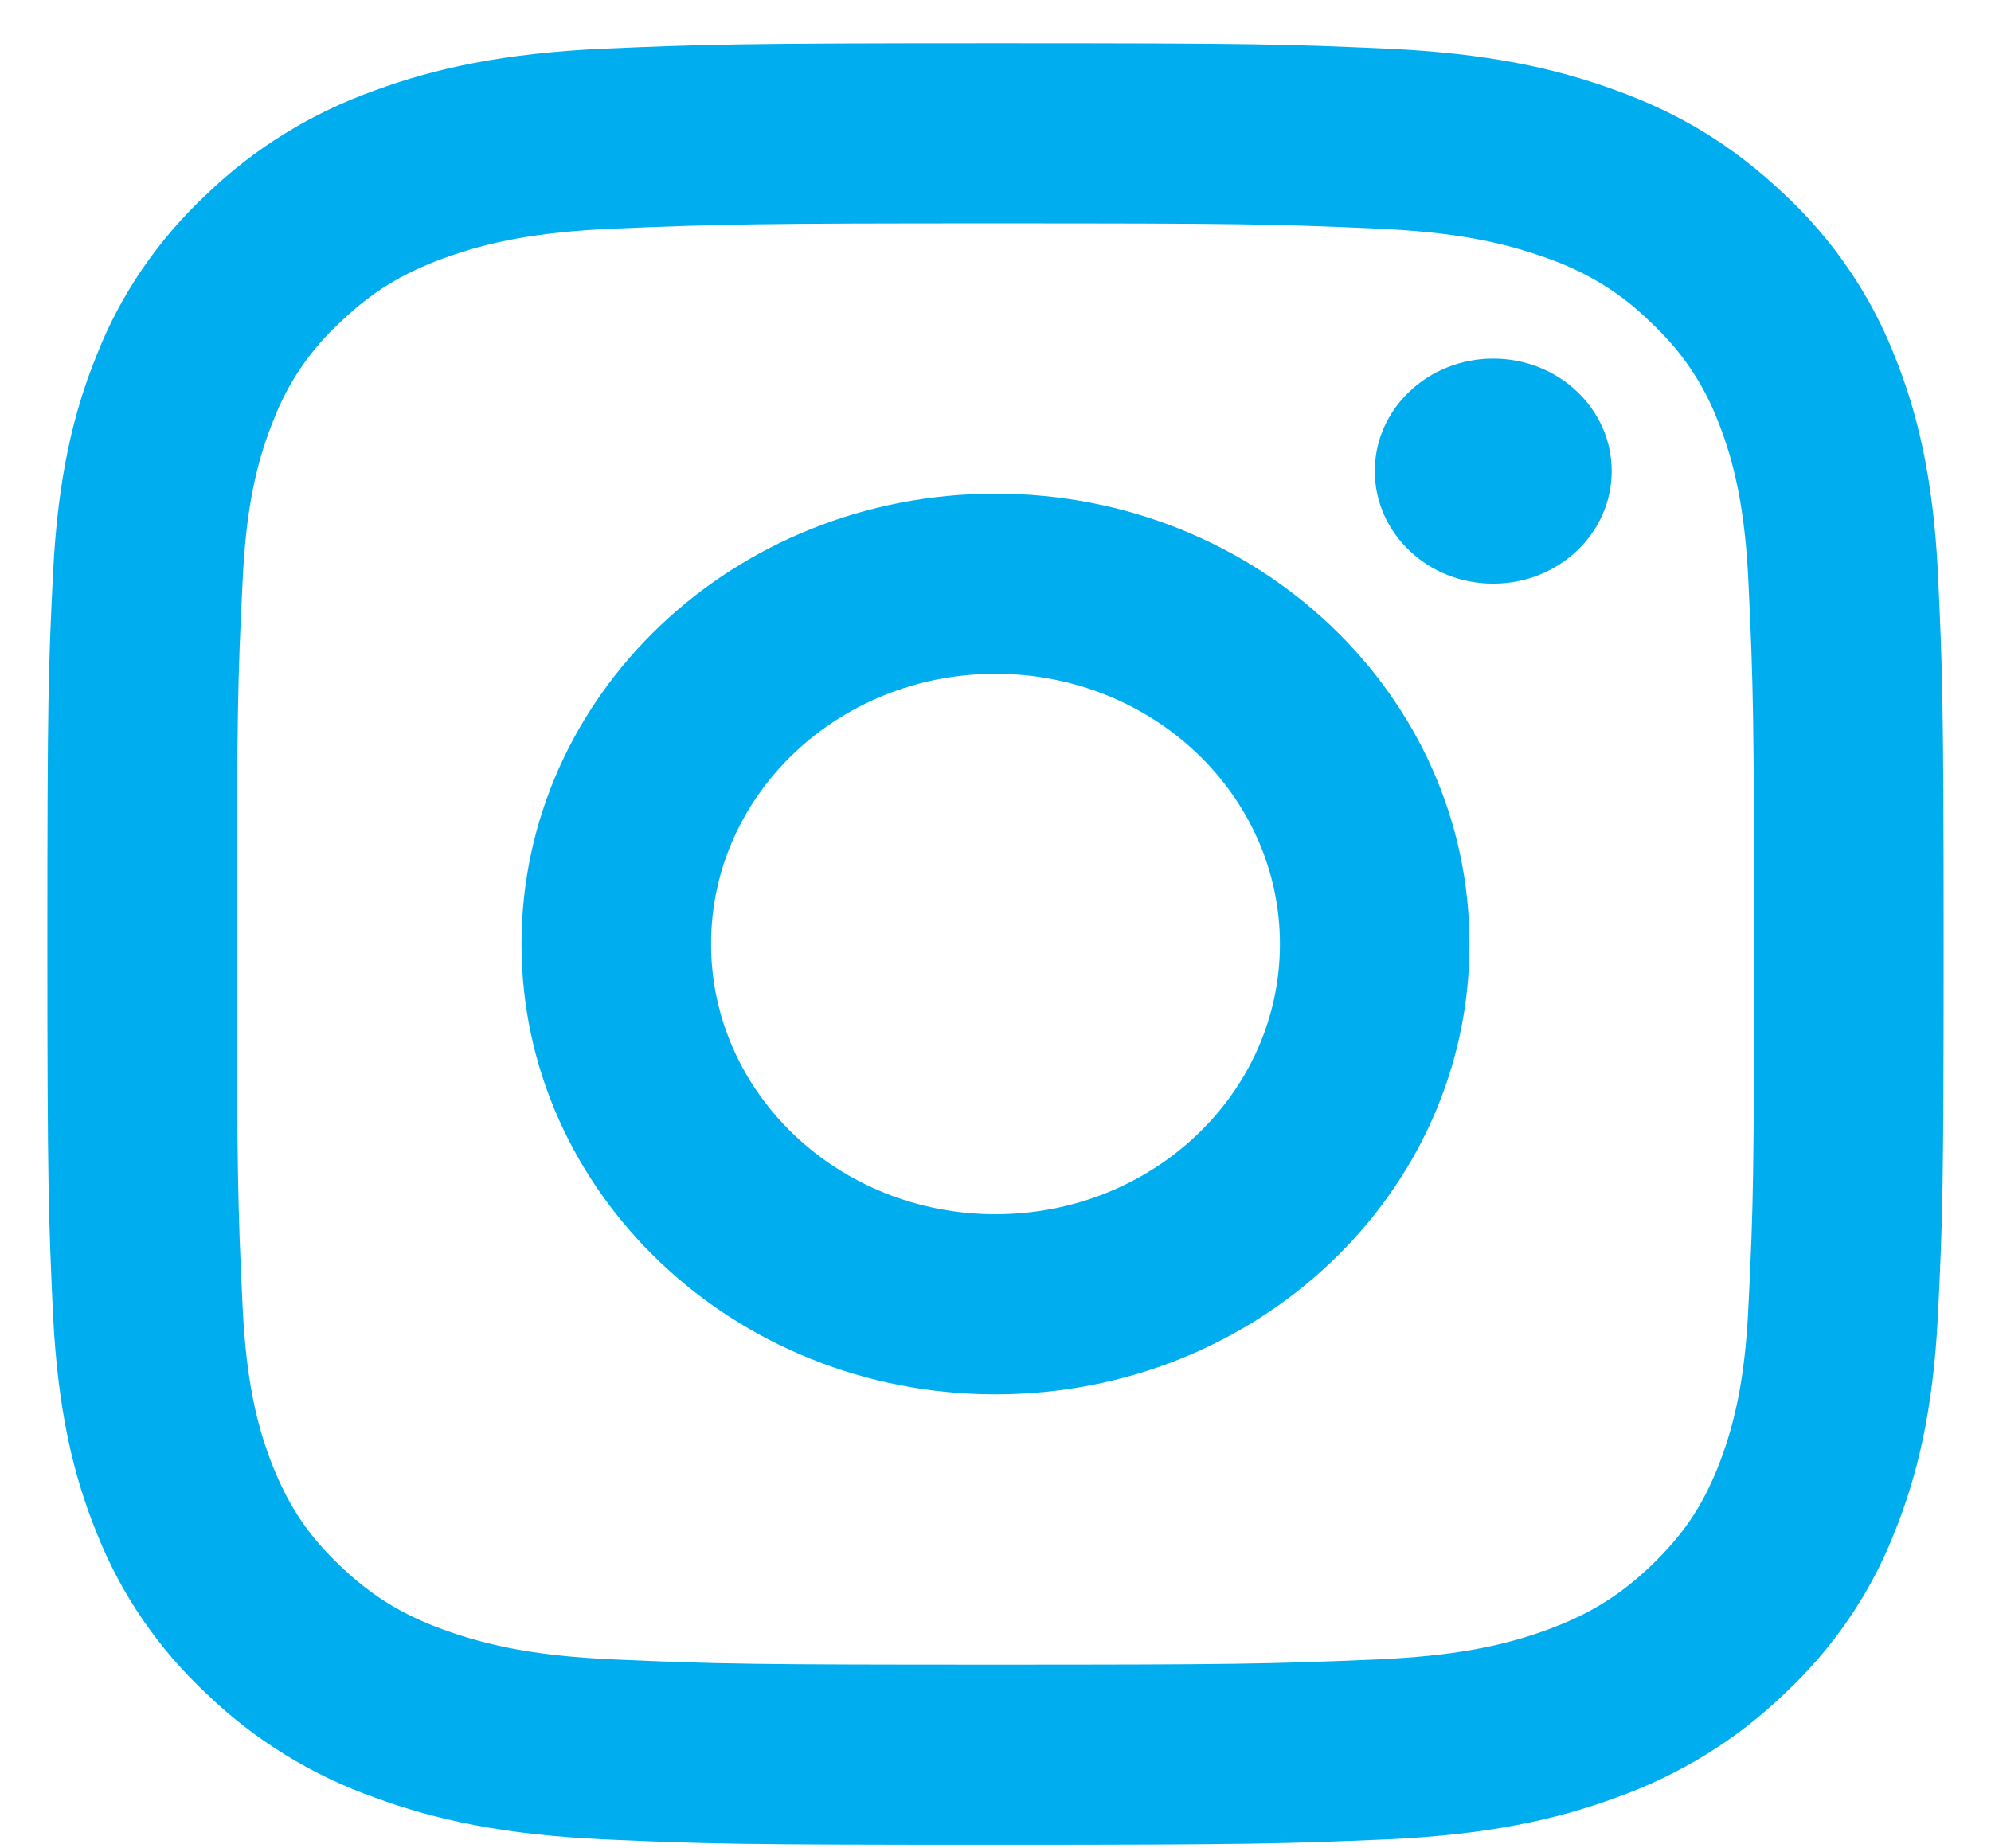 <svg xmlns="http://www.w3.org/2000/svg" width="14" height="13" viewBox="0 0 14 13">
    <g fill="none" fill-rule="evenodd">
        <path d="M0 0L16 0 16 15.205 0 15.205z" transform="translate(-1 -.963)"/>
        <path fill="#00AEEF" fill-rule="nonzero" d="M8 5.702c-1.105 0-2 .85-2 1.9 0 1.05.895 1.901 2 1.901s2-.85 2-1.9c0-1.05-.895-1.901-2-1.901zm0-1.267c1.84 0 3.333 1.418 3.333 3.168 0 1.75-1.492 3.167-3.333 3.167-1.84 0-3.333-1.418-3.333-3.167 0-1.75 1.492-3.168 3.333-3.168zm4.333-.159c0 .438-.373.792-.833.792-.46 0-.833-.354-.833-.792 0-.437.373-.791.833-.791.46 0 .833.354.833.791zM8 2.534c-1.65 0-1.919.005-2.686.037-.523.023-.873.09-1.199.21-.289.107-.498.234-.72.446-.208.191-.369.425-.469.684-.127.31-.197.643-.22 1.139-.035.7-.04.944-.04 2.553 0 1.567.005 1.823.04 2.552.024.496.094.83.22 1.139.113.275.247.474.468.684.225.213.433.34.72.445.33.121.68.188 1.2.211.736.033.993.037 2.686.037 1.65 0 1.919-.004 2.686-.037.521-.023.873-.09 1.198-.21.289-.107.499-.234.72-.444.225-.214.359-.412.47-.684.126-.313.197-.647.22-1.14.035-.7.04-.945.04-2.553 0-1.568-.005-1.824-.04-2.553-.024-.495-.094-.83-.22-1.14-.101-.258-.261-.491-.47-.683-.2-.199-.447-.351-.72-.446-.326-.12-.677-.187-1.198-.21-.736-.033-.993-.037-2.686-.037zm0-1.267c1.811 0 2.037.006 2.748.038.71.032 1.193.138 1.619.295.44.16.81.379 1.181.73.339.317.601.7.769 1.123.164.403.276.863.31 1.538.031.675.04.89.04 2.612 0 1.72-.007 1.936-.04 2.611-.034.675-.146 1.134-.31 1.538-.167.423-.43.807-.769 1.123-.333.322-.736.571-1.181.73-.425.157-.909.263-1.619.295-.71.03-.937.038-2.748.038-1.811 0-2.037-.006-2.748-.038-.71-.032-1.193-.138-1.619-.295-.445-.158-.848-.408-1.181-.73-.34-.317-.601-.7-.769-1.123-.165-.403-.276-.863-.31-1.538-.031-.675-.04-.89-.04-2.611 0-1.722.007-1.937.04-2.612.034-.675.145-1.134.31-1.538.167-.423.43-.806.769-1.123.333-.322.736-.571 1.181-.73.426-.157.908-.263 1.619-.295.71-.03.937-.038 2.748-.038z" transform="translate(-1 -.963)"/>
    </g>
</svg>
